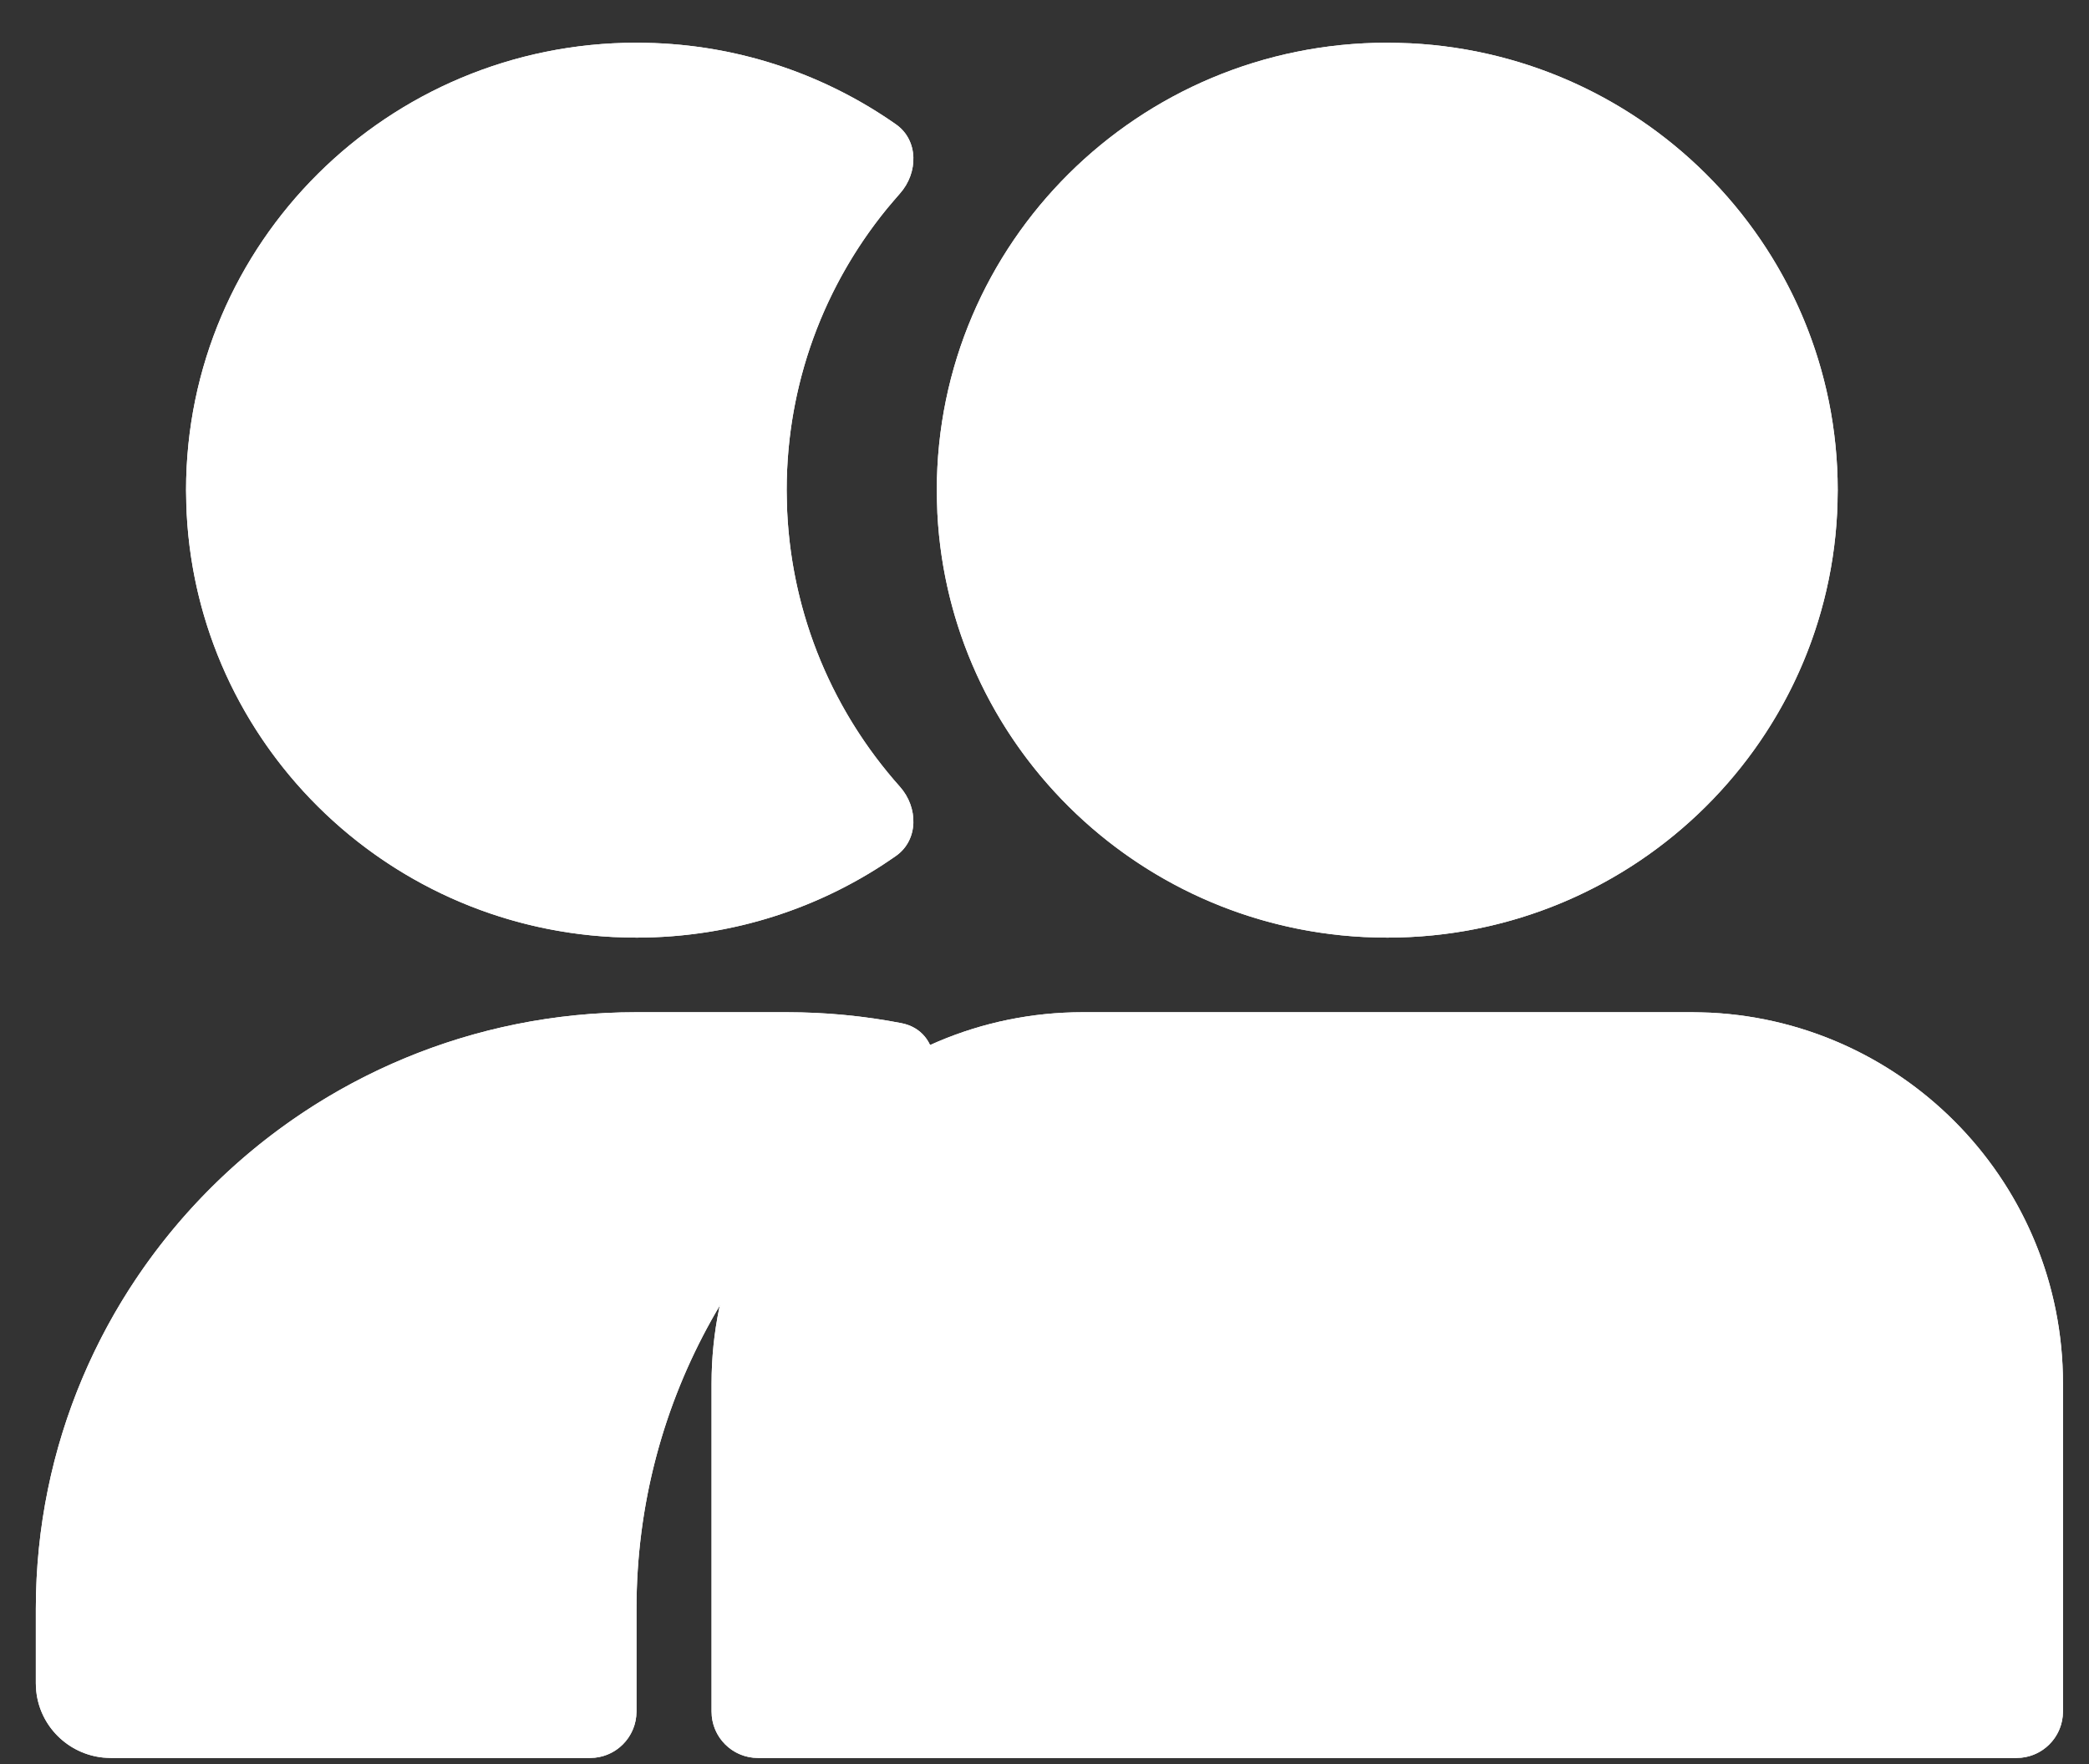 <svg width="45" height="38" viewBox="0 0 45 38" fill="none" xmlns="http://www.w3.org/2000/svg">
<rect x="0" y="0" width="45" height="38" fill="#333333" stroke="none"/>
<path d="M39.587 10.559C39.587 15.882 35.242 20.197 29.883 20.197C24.524 20.197 20.18 15.882 20.18 10.559C20.18 5.235 24.524 0.92 29.883 0.92C35.242 0.92 39.587 5.235 39.587 10.559Z" fill="white"/>
<path d="M37.587 10.559C37.587 6.353 34.151 2.92 29.884 2.92C25.617 2.92 22.18 6.353 22.18 10.559C22.18 14.765 25.616 18.197 29.884 18.197V20.197L29.384 20.185C24.422 19.935 20.444 15.983 20.192 11.055L20.18 10.559C20.18 5.235 24.525 0.92 29.884 0.92L30.383 0.933C35.51 1.191 39.587 5.402 39.587 10.559L39.574 11.055C39.314 16.148 35.075 20.197 29.884 20.197V18.197C34.151 18.197 37.587 14.765 37.587 10.559Z" fill="white"/>
<path d="M13.711 0.92C15.792 0.92 17.719 1.571 19.299 2.678C19.789 3.021 19.784 3.723 19.385 4.169C17.867 5.87 16.946 8.107 16.946 10.559C16.946 13.01 17.868 15.246 19.385 16.947C19.784 17.393 19.789 18.094 19.299 18.438C17.719 19.546 15.792 20.197 13.711 20.197C8.352 20.197 4.008 15.882 4.008 10.559C4.008 5.235 8.352 0.92 13.711 0.92Z" fill="white"/>
<path d="M14.946 10.559C14.946 8.008 15.774 5.649 17.172 3.732C16.133 3.213 14.959 2.92 13.712 2.92C9.445 2.92 6.008 6.352 6.008 10.559C6.008 14.765 9.445 18.197 13.712 18.197V20.197L13.212 20.185C8.25 19.935 4.272 15.983 4.021 11.055L4.008 10.559C4.008 5.235 8.353 0.92 13.712 0.92L14.1 0.928C16.031 1.003 17.818 1.64 19.299 2.678C19.789 3.021 19.783 3.722 19.385 4.169L19.107 4.494C17.756 6.15 16.946 8.26 16.946 10.559L16.957 11.016C17.064 13.287 17.962 15.352 19.385 16.946C19.783 17.393 19.789 18.094 19.299 18.438L18.999 18.641C17.478 19.625 15.662 20.197 13.712 20.197V18.197C14.959 18.197 16.133 17.903 17.173 17.383C15.775 15.467 14.946 13.109 14.946 10.559Z" fill="white"/>
<path d="M15.328 29.804C15.328 25.385 18.91 21.804 23.328 21.804H36.439C40.857 21.804 44.439 25.385 44.439 29.804V36.868C44.439 37.421 43.991 37.868 43.439 37.868H16.328C15.776 37.868 15.328 37.421 15.328 36.868V29.804Z" fill="white"/>
<path d="M42.44 29.804C42.44 26.49 39.753 23.804 36.44 23.804H23.328C20.014 23.804 17.328 26.49 17.328 29.804V35.868H42.44V29.804ZM44.44 36.868L44.434 36.971C44.386 37.441 44.012 37.816 43.541 37.863L43.44 37.868H16.328L16.226 37.863C15.755 37.815 15.381 37.441 15.333 36.971L15.328 36.868V29.804C15.328 25.385 18.91 21.804 23.328 21.804H36.44L36.851 21.814C41.078 22.029 44.44 25.523 44.44 29.804V36.868Z" fill="white"/>
<path d="M16.945 21.804C17.79 21.804 18.616 21.885 19.415 22.039C20.3 22.209 20.349 23.394 19.593 23.884C16.052 26.176 13.711 30.143 13.711 34.655V36.262C13.711 36.477 13.711 36.681 13.711 36.868C13.711 37.421 13.263 37.868 12.711 37.868H2.39C1.497 37.868 0.772 37.149 0.772 36.262V34.655C0.772 27.558 6.565 21.804 13.711 21.804H16.945Z" fill="white"/>
<path d="M11.711 34.655C11.711 30.367 13.541 26.51 16.455 23.804H13.711C7.657 23.804 2.773 28.675 2.772 34.655V35.868H11.711V34.655ZM13.711 36.868L13.705 36.971C13.657 37.441 13.283 37.816 12.812 37.863L12.711 37.868H2.39L2.225 37.86C1.463 37.784 0.858 37.182 0.781 36.426L0.772 36.262V34.655C0.773 27.668 6.386 21.983 13.377 21.808L13.711 21.804H16.945L17.261 21.808C17.996 21.825 18.715 21.904 19.415 22.039C20.3 22.21 20.349 23.394 19.593 23.884L19.265 24.104C15.908 26.425 13.711 30.285 13.711 34.655V36.868Z" fill="white"/>
</svg>
